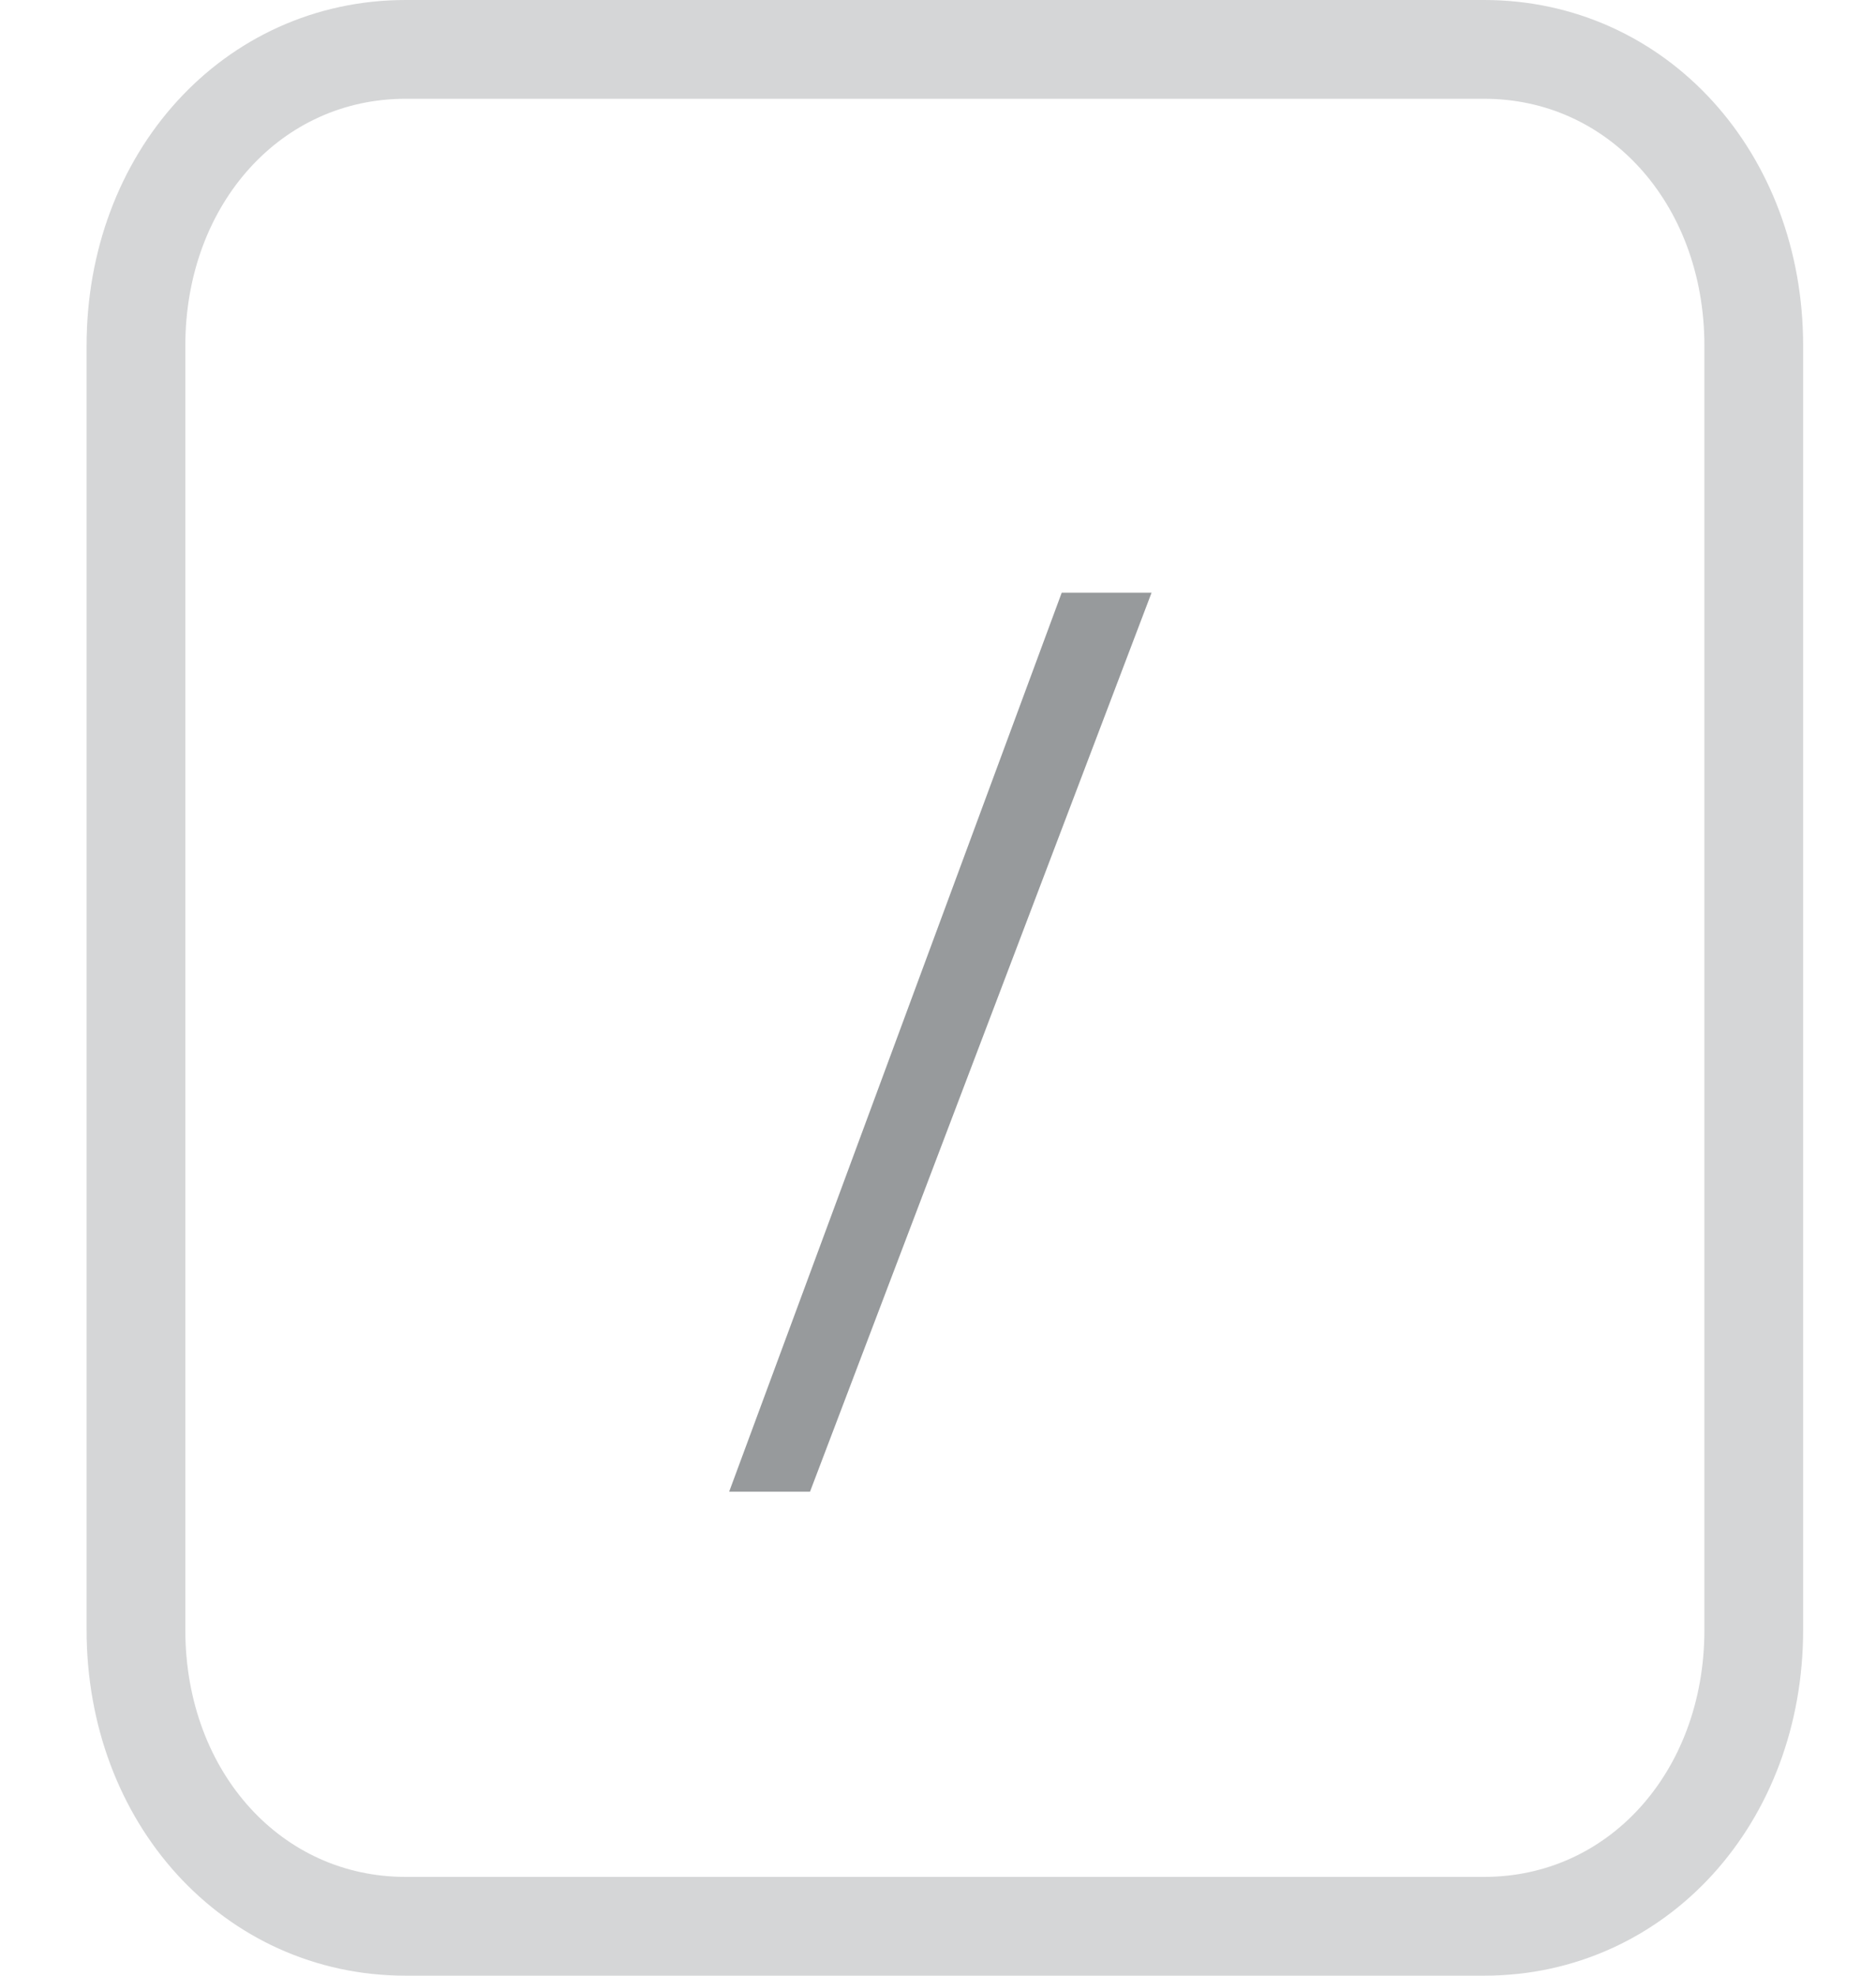 <svg preserveAspectRatio="none" width="19" height="20" viewBox="0 0 19 20" fill="none" xmlns="http://www.w3.org/2000/svg">
<path vector-effect="non-scaling-stroke" opacity="0.4" d="M4.108 0.5H15.031C16.579 0.5 17.762 1.8 17.762 3.5V16.5C17.762 18.2 16.579 19.5 15.031 19.5H4.108C2.56 19.5 1.377 18.2 1.377 16.5V3.5C1.377 1.8 2.56 0.5 4.108 0.5Z" stroke="#979A9C"/>
<path vector-effect="non-scaling-stroke" d="M11.663 6L8.204 15.1H7.385L10.753 6H11.663Z" fill="#979A9C"/>
</svg>
